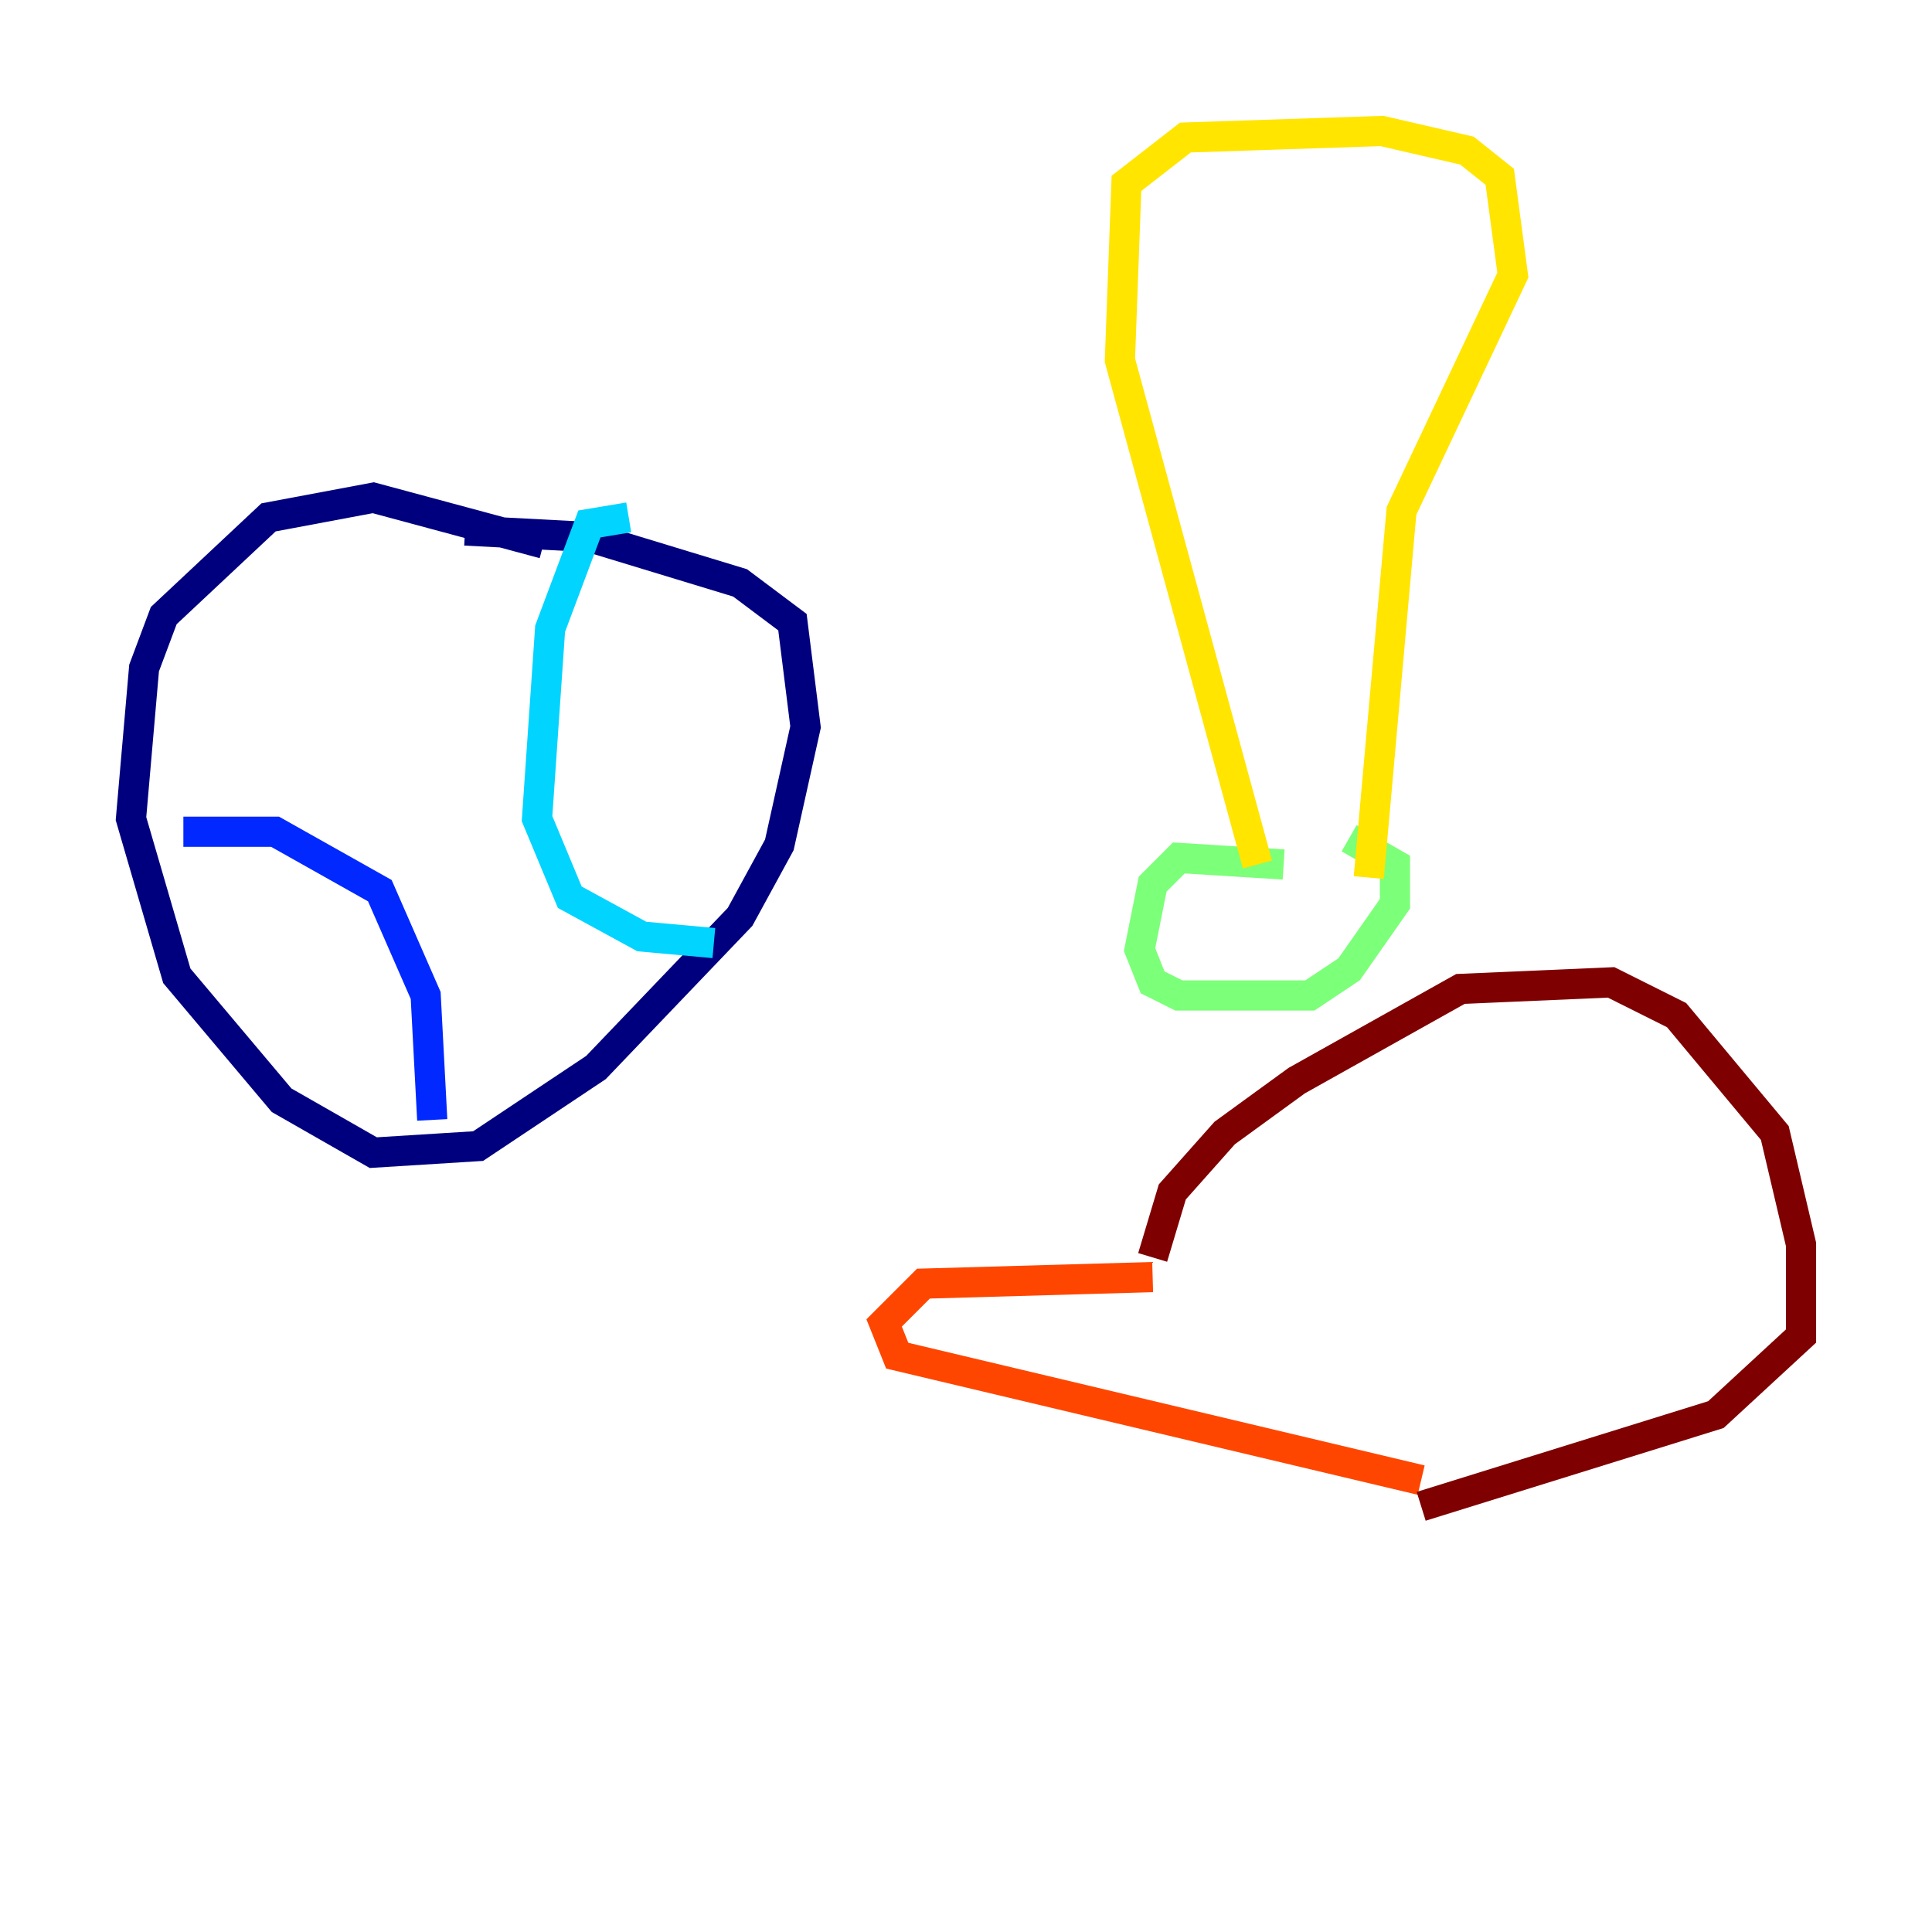 <?xml version="1.0" encoding="utf-8" ?>
<svg baseProfile="tiny" height="128" version="1.2" viewBox="0,0,128,128" width="128" xmlns="http://www.w3.org/2000/svg" xmlns:ev="http://www.w3.org/2001/xml-events" xmlns:xlink="http://www.w3.org/1999/xlink"><defs /><polyline fill="none" points="36.014,36.014 24.732,32.976 17.79,34.278 10.848,40.786 9.546,44.258 8.678,54.237 11.715,64.651 18.658,72.895 24.732,76.366 31.675,75.932 39.485,70.725 49.031,60.746 51.634,55.973 53.37,48.163 52.502,41.22 49.031,38.617 39.051,35.58 30.807,35.146" stroke="#00007f" stroke-width="2" /><polyline fill="none" points="12.149,55.105 18.224,55.105 25.166,59.01 28.203,65.953 28.637,74.197" stroke="#0028ff" stroke-width="2" /><polyline fill="none" points="41.654,34.278 39.051,34.712 36.447,41.654 35.58,54.237 37.749,59.444 42.522,62.047 47.295,62.481" stroke="#00d4ff" stroke-width="2" /><polyline fill="none" points="85.044,57.275 78.102,56.841 76.366,58.576 75.498,62.915 76.366,65.085 78.102,65.953 86.78,65.953 89.383,64.217 92.42,59.878 92.42,57.275 89.383,55.539" stroke="#7cff79" stroke-width="2" /><polyline fill="none" points="83.308,57.275 74.197,23.864 74.63,12.149 78.536,9.112 91.552,8.678 97.193,9.98 99.363,11.715 100.231,18.224 92.854,33.844 90.685,58.142" stroke="#ffe500" stroke-width="2" /><polyline fill="none" points="76.366,84.61 61.18,85.044 58.576,87.647 59.444,89.817 94.156,98.061" stroke="#ff4600" stroke-width="2" /><polyline fill="none" points="76.366,83.308 77.668,78.969 81.139,75.064 85.912,71.593 96.759,65.519 106.739,65.085 111.078,67.254 117.586,75.064 119.322,82.441 119.322,88.515 113.681,93.722 94.156,99.797" stroke="#7f0000" stroke-width="2" /></svg>